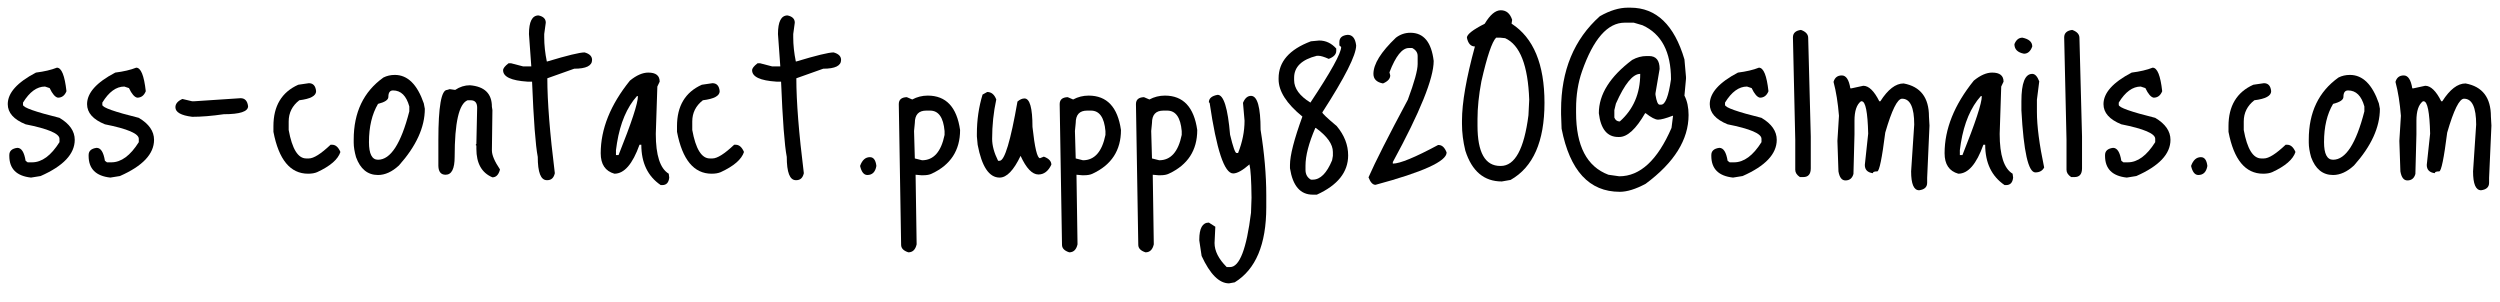 <svg width="116" height="14" viewBox="0 0 116 14" fill="#000000" xmlns="http://www.w3.org/2000/svg">
<path d="M2.64 3.14C2.856 3.14 3.004 3.504 3.084 4.232C3.004 4.432 2.872 4.532 2.688 4.532C2.56 4.508 2.432 4.36 2.304 4.088L2.088 4.016C1.712 4.016 1.372 4.264 1.068 4.76V4.868C1.068 4.988 1.632 5.188 2.76 5.468C3.232 5.748 3.468 6.088 3.468 6.488C3.468 7.144 2.94 7.704 1.884 8.168L1.44 8.24C0.768 8.168 0.432 7.832 0.432 7.232V7.196C0.432 7.004 0.556 6.892 0.804 6.86C0.996 6.86 1.124 7.06 1.188 7.46L1.284 7.532H1.488C1.944 7.532 2.368 7.22 2.76 6.596V6.44C2.76 6.2 2.236 5.976 1.188 5.768C0.636 5.544 0.36 5.232 0.36 4.832C0.36 4.312 0.796 3.824 1.668 3.368C2.052 3.32 2.376 3.244 2.64 3.14Z" fill="currentColor"/>
<path d="M6.32 3.14C6.536 3.14 6.684 3.504 6.764 4.232C6.684 4.432 6.552 4.532 6.368 4.532C6.24 4.508 6.112 4.36 5.984 4.088L5.768 4.016C5.392 4.016 5.052 4.264 4.748 4.76V4.868C4.748 4.988 5.312 5.188 6.44 5.468C6.912 5.748 7.148 6.088 7.148 6.488C7.148 7.144 6.62 7.704 5.564 8.168L5.12 8.24C4.448 8.168 4.112 7.832 4.112 7.232V7.196C4.112 7.004 4.236 6.892 4.484 6.86C4.676 6.86 4.804 7.06 4.868 7.46L4.964 7.532H5.168C5.624 7.532 6.048 7.22 6.44 6.596V6.44C6.44 6.2 5.916 5.976 4.868 5.768C4.316 5.544 4.04 5.232 4.04 4.832C4.04 4.312 4.476 3.824 5.348 3.368C5.732 3.32 6.056 3.244 6.32 3.14Z" fill="currentColor"/>
<path d="M8.991 4.7L11.163 4.556C11.363 4.556 11.479 4.68 11.511 4.928C11.511 5.176 11.135 5.3 10.383 5.3C9.831 5.38 9.343 5.42 8.919 5.42C8.399 5.356 8.139 5.208 8.139 4.976C8.139 4.816 8.247 4.688 8.463 4.592L8.919 4.7H8.991Z" fill="currentColor"/>
<path d="M13.839 3.932L14.331 3.86C14.531 3.86 14.643 3.984 14.667 4.232C14.667 4.448 14.407 4.588 13.887 4.652C13.559 4.908 13.395 5.236 13.395 5.636V6.032C13.555 6.912 13.827 7.352 14.211 7.352H14.331C14.555 7.352 14.891 7.14 15.339 6.716H15.411C15.571 6.716 15.699 6.828 15.795 7.052C15.683 7.396 15.323 7.708 14.715 7.988C14.603 8.036 14.463 8.06 14.295 8.06C13.471 8.06 12.935 7.412 12.687 6.116V5.852C12.687 4.916 13.071 4.276 13.839 3.932Z" fill="currentColor"/>
<path d="M18.32 3.476C18.912 3.476 19.36 3.916 19.664 4.796L19.712 5.048C19.712 5.904 19.312 6.78 18.512 7.676C18.192 7.972 17.868 8.12 17.54 8.12C17.06 8.12 16.72 7.844 16.52 7.292C16.448 7.036 16.412 6.812 16.412 6.62V6.476C16.412 5.212 16.872 4.252 17.792 3.596C17.952 3.516 18.128 3.476 18.32 3.476ZM17.12 6.596C17.12 7.14 17.26 7.412 17.54 7.412C18.124 7.412 18.608 6.664 18.992 5.168V4.94C18.856 4.444 18.604 4.196 18.236 4.196C18.092 4.196 18.02 4.296 18.02 4.496C18.02 4.632 17.86 4.74 17.54 4.82C17.26 5.292 17.12 5.884 17.12 6.596Z" fill="currentColor"/>
<path d="M21.804 3.956C22.484 4.012 22.824 4.344 22.824 4.952L22.848 5.108L22.824 6.98C22.824 7.196 22.948 7.488 23.196 7.856V7.88C23.132 8.112 23.016 8.228 22.848 8.228C22.352 8.02 22.104 7.58 22.104 6.908V6.752L22.068 6.728L22.104 6.68V6.656L22.14 5C22.14 4.768 22.04 4.652 21.84 4.652H21.696C21.296 4.812 21.096 5.688 21.096 7.28C21.096 7.832 20.956 8.108 20.676 8.108C20.46 8.108 20.348 7.972 20.34 7.7V6.5C20.34 4.948 20.476 4.172 20.748 4.172L20.868 4.136L21.12 4.172C21.336 4.028 21.564 3.956 21.804 3.956Z" fill="currentColor"/>
<path d="M24.988 0.716C25.212 0.764 25.324 0.876 25.324 1.052L25.252 1.58V1.736C25.252 2.088 25.292 2.46 25.372 2.852H25.396C26.324 2.572 26.9 2.432 27.124 2.432C27.356 2.496 27.472 2.612 27.472 2.78C27.472 3.052 27.196 3.188 26.644 3.188L25.396 3.632C25.396 4.712 25.512 6.18 25.744 8.036C25.696 8.252 25.58 8.36 25.396 8.36H25.372C25.092 8.36 24.952 8 24.952 7.28C24.848 6.744 24.76 5.58 24.688 3.788H24.472C23.72 3.74 23.344 3.564 23.344 3.26C23.344 3.172 23.428 3.064 23.596 2.936H23.716L24.268 3.08H24.652L24.544 1.58C24.544 1.004 24.692 0.716 24.988 0.716Z" fill="currentColor"/>
<path d="M30.081 3.368C30.433 3.368 30.609 3.508 30.609 3.788L30.501 4.016L30.429 6.212C30.429 7.204 30.629 7.82 31.029 8.06L31.053 8.24C31.029 8.472 30.921 8.588 30.729 8.588H30.657C30.057 8.18 29.757 7.556 29.757 6.716H29.673C29.353 7.612 28.965 8.06 28.509 8.06C28.085 7.94 27.873 7.624 27.873 7.112C27.873 5.984 28.325 4.86 29.229 3.74C29.533 3.492 29.817 3.368 30.081 3.368ZM28.629 6.632L28.581 6.968V7.196H28.701C29.301 5.7 29.601 4.788 29.601 4.46H29.553C29.089 4.98 28.781 5.704 28.629 6.632Z" fill="currentColor"/>
<path d="M32.565 3.932L33.057 3.86C33.257 3.86 33.369 3.984 33.393 4.232C33.393 4.448 33.133 4.588 32.613 4.652C32.285 4.908 32.121 5.236 32.121 5.636V6.032C32.281 6.912 32.553 7.352 32.937 7.352H33.057C33.281 7.352 33.617 7.14 34.065 6.716H34.137C34.297 6.716 34.425 6.828 34.521 7.052C34.409 7.396 34.049 7.708 33.441 7.988C33.329 8.036 33.189 8.06 33.021 8.06C32.197 8.06 31.661 7.412 31.413 6.116V5.852C31.413 4.916 31.797 4.276 32.565 3.932Z" fill="currentColor"/>
<path d="M36.542 0.716C36.766 0.764 36.878 0.876 36.878 1.052L36.806 1.58V1.736C36.806 2.088 36.846 2.46 36.926 2.852H36.95C37.878 2.572 38.454 2.432 38.678 2.432C38.91 2.496 39.026 2.612 39.026 2.78C39.026 3.052 38.75 3.188 38.198 3.188L36.95 3.632C36.95 4.712 37.066 6.18 37.298 8.036C37.25 8.252 37.134 8.36 36.95 8.36H36.926C36.646 8.36 36.506 8 36.506 7.28C36.402 6.744 36.314 5.58 36.242 3.788H36.026C35.274 3.74 34.898 3.564 34.898 3.26C34.898 3.172 34.982 3.064 35.15 2.936H35.27L35.822 3.08H36.206L36.098 1.58C36.098 1.004 36.246 0.716 36.542 0.716Z" fill="currentColor"/>
<path d="M40.364 7.292C40.532 7.292 40.632 7.428 40.664 7.7C40.616 7.98 40.476 8.12 40.244 8.12C40.084 8.12 39.972 7.98 39.908 7.7C40.004 7.428 40.156 7.292 40.364 7.292Z" fill="currentColor"/>
<path d="M43.048 4.436C43.896 4.436 44.396 4.968 44.548 6.032C44.548 6.976 44.108 7.652 43.228 8.06C43.132 8.108 43 8.132 42.832 8.132H42.748L42.484 8.108V8.132L42.532 11.336C42.476 11.584 42.348 11.708 42.148 11.708C41.924 11.636 41.812 11.52 41.812 11.36L41.704 4.832C41.704 4.624 41.828 4.516 42.076 4.508L42.328 4.616C42.552 4.496 42.792 4.436 43.048 4.436ZM42.448 5.708L42.412 6.08L42.448 7.352L42.784 7.436C43.32 7.436 43.668 7.044 43.828 6.26V6.08C43.772 5.448 43.548 5.132 43.156 5.132H42.976C42.624 5.132 42.448 5.324 42.448 5.708Z" fill="currentColor"/>
<path d="M45.591 4.388L45.807 4.268C45.999 4.268 46.139 4.384 46.227 4.616C46.099 5.208 46.035 5.816 46.035 6.44C46.035 6.752 46.127 7.092 46.311 7.46H46.383C46.615 7.46 46.891 6.544 47.211 4.712C47.323 4.616 47.431 4.568 47.535 4.568C47.783 4.568 47.907 5.008 47.907 5.888C48.011 6.856 48.127 7.34 48.255 7.34L48.435 7.268C48.667 7.356 48.783 7.48 48.783 7.64C48.639 7.944 48.439 8.096 48.183 8.096C47.895 8.096 47.619 7.808 47.355 7.232C47.035 7.904 46.711 8.24 46.383 8.24C45.895 8.24 45.555 7.732 45.363 6.716L45.327 6.332V6.212C45.327 5.572 45.415 4.964 45.591 4.388Z" fill="currentColor"/>
<path d="M50.513 4.436C51.361 4.436 51.861 4.968 52.013 6.032C52.013 6.976 51.573 7.652 50.693 8.06C50.597 8.108 50.465 8.132 50.297 8.132H50.213L49.949 8.108V8.132L49.997 11.336C49.941 11.584 49.813 11.708 49.613 11.708C49.389 11.636 49.277 11.52 49.277 11.36L49.169 4.832C49.169 4.624 49.293 4.516 49.541 4.508L49.793 4.616C50.017 4.496 50.257 4.436 50.513 4.436ZM49.913 5.708L49.877 6.08L49.913 7.352L50.249 7.436C50.785 7.436 51.133 7.044 51.293 6.26V6.08C51.237 5.448 51.013 5.132 50.621 5.132H50.441C50.089 5.132 49.913 5.324 49.913 5.708Z" fill="currentColor"/>
<path d="M54.052 4.436C54.9 4.436 55.4 4.968 55.552 6.032C55.552 6.976 55.112 7.652 54.232 8.06C54.136 8.108 54.004 8.132 53.836 8.132H53.752L53.488 8.108V8.132L53.536 11.336C53.48 11.584 53.352 11.708 53.152 11.708C52.928 11.636 52.816 11.52 52.816 11.36L52.708 4.832C52.708 4.624 52.832 4.516 53.08 4.508L53.332 4.616C53.556 4.496 53.796 4.436 54.052 4.436ZM53.452 5.708L53.416 6.08L53.452 7.352L53.788 7.436C54.324 7.436 54.672 7.044 54.832 6.26V6.08C54.776 5.448 54.552 5.132 54.16 5.132H53.98C53.628 5.132 53.452 5.324 53.452 5.708Z" fill="currentColor"/>
<path d="M56.499 4.4C56.779 4.4 56.971 5.016 57.075 6.248C57.211 6.816 57.311 7.1 57.375 7.1H57.447C57.647 6.596 57.747 6.096 57.747 5.6L57.675 4.772C57.763 4.556 57.887 4.448 58.047 4.448C58.343 4.448 58.491 4.972 58.491 6.02C58.667 7.108 58.755 8.12 58.755 9.056V9.62C58.755 11.34 58.267 12.5 57.291 13.1L57.027 13.148C56.571 13.148 56.147 12.724 55.755 11.876L55.647 11.156V11.12C55.647 10.592 55.795 10.328 56.091 10.328L56.391 10.52L56.355 11.276C56.355 11.644 56.543 12.016 56.919 12.392H57.075C57.515 12.392 57.839 11.552 58.047 9.872L58.071 9.176C58.063 8.368 58.031 7.852 57.975 7.628C57.655 7.908 57.403 8.048 57.219 8.048C56.811 8.048 56.447 6.956 56.127 4.772L56.091 4.748C56.091 4.564 56.227 4.448 56.499 4.4Z" fill="currentColor"/>
<path d="M62.531 1.616C62.755 1.616 62.886 1.78 62.926 2.108C62.926 2.556 62.403 3.592 61.355 5.216C61.355 5.264 61.578 5.476 62.026 5.852C62.379 6.276 62.554 6.728 62.554 7.208C62.554 7.984 62.071 8.592 61.102 9.032H60.91C60.334 9.032 59.983 8.624 59.855 7.808V7.652C59.855 7.212 60.047 6.464 60.431 5.408C59.694 4.808 59.327 4.232 59.327 3.68V3.632C59.327 2.864 59.827 2.292 60.827 1.916L61.211 1.88C61.514 1.88 61.779 2.004 62.002 2.252V2.36C62.002 2.52 61.886 2.644 61.654 2.732C61.438 2.636 61.279 2.588 61.175 2.588H61.102C60.398 2.764 60.047 3.104 60.047 3.608V3.716C60.047 4.1 60.298 4.448 60.803 4.76C61.755 3.328 62.23 2.468 62.23 2.18L62.147 2.108V1.952C62.147 1.752 62.275 1.64 62.531 1.616ZM61.054 5.936H61.031C60.727 6.64 60.575 7.224 60.575 7.688V7.88C60.575 8.088 60.658 8.24 60.827 8.336H60.91C61.263 8.336 61.562 8.036 61.81 7.436L61.846 7.232V7.052C61.846 6.692 61.583 6.32 61.054 5.936Z" fill="currentColor"/>
<path d="M65.443 1.52C66.059 1.52 66.419 1.956 66.523 2.828C66.523 3.636 65.891 5.2 64.627 7.52V7.592C64.955 7.592 65.655 7.304 66.727 6.728H66.751C66.911 6.728 67.035 6.844 67.123 7.076C67.123 7.484 66.023 7.984 63.823 8.576C63.695 8.576 63.587 8.46 63.499 8.228C63.811 7.516 64.419 6.316 65.323 4.628C65.627 3.812 65.779 3.26 65.779 2.972V2.6C65.779 2.44 65.695 2.316 65.527 2.228H65.371C65.059 2.228 64.759 2.604 64.471 3.356L64.507 3.5C64.507 3.652 64.395 3.776 64.171 3.872C63.875 3.816 63.727 3.668 63.727 3.428C63.727 2.972 64.075 2.412 64.771 1.748C64.971 1.596 65.195 1.52 65.443 1.52Z" fill="currentColor"/>
<path d="M68.892 1.1C69.14 0.684 69.388 0.476 69.636 0.476C69.892 0.476 70.068 0.624 70.164 0.92L70.14 1.076V1.1C71.156 1.756 71.664 2.98 71.664 4.772C71.664 6.564 71.14 7.756 70.092 8.348L69.684 8.42C68.86 8.42 68.296 7.944 67.992 6.992C67.888 6.568 67.836 6.156 67.836 5.756V5.6C67.836 4.768 68.036 3.62 68.436 2.156C68.244 2.156 68.12 2.02 68.064 1.748C68.064 1.596 68.34 1.38 68.892 1.1ZM68.556 5.528V5.828C68.556 7.076 68.908 7.7 69.612 7.7H69.636C70.292 7.7 70.72 6.916 70.92 5.348L70.956 4.628C70.9 3.036 70.528 2.084 69.84 1.772L69.612 1.748H69.42C69.228 1.94 69 2.616 68.736 3.776C68.616 4.416 68.556 5 68.556 5.528Z" fill="currentColor"/>
<path d="M75.53 0.356H75.65C76.85 0.356 77.686 1.156 78.158 2.756L78.23 3.572V3.656L78.158 4.436C78.286 4.684 78.35 4.984 78.35 5.336C78.35 6.48 77.686 7.544 76.358 8.528C75.894 8.776 75.494 8.9 75.158 8.9C73.742 8.9 72.842 7.924 72.458 5.972L72.434 5.3V5.108C72.434 3.276 73.034 1.824 74.234 0.752C74.698 0.488 75.13 0.356 75.53 0.356ZM73.13 5.036V5.228C73.13 6.772 73.63 7.732 74.63 8.108L75.134 8.18C76.102 8.18 76.91 7.432 77.558 5.936L77.63 5.372H77.606C77.294 5.492 77.07 5.552 76.934 5.552C76.806 5.552 76.614 5.452 76.358 5.252H76.334C75.91 5.988 75.51 6.356 75.134 6.356H75.086C74.574 6.356 74.274 5.988 74.186 5.252C74.186 4.38 74.702 3.556 75.734 2.78C75.95 2.66 76.174 2.6 76.406 2.6H76.514C76.842 2.6 77.006 2.8 77.006 3.2L76.814 4.328V4.4C76.862 4.704 76.926 4.856 77.006 4.856H77.078C77.27 4.856 77.422 4.464 77.534 3.68C77.534 2.408 77.094 1.572 76.214 1.172L75.806 1.052H75.386C74.594 1.052 73.934 1.804 73.406 3.308C73.222 3.836 73.13 4.412 73.13 5.036ZM74.978 4.808L74.906 5.108V5.456C74.954 5.576 75.038 5.636 75.158 5.636C75.79 5.076 76.106 4.34 76.106 3.428C75.762 3.428 75.386 3.888 74.978 4.808Z" fill="currentColor"/>
<path d="M81.613 3.14C81.829 3.14 81.977 3.504 82.057 4.232C81.977 4.432 81.845 4.532 81.661 4.532C81.533 4.508 81.405 4.36 81.277 4.088L81.061 4.016C80.685 4.016 80.345 4.264 80.041 4.76V4.868C80.041 4.988 80.605 5.188 81.733 5.468C82.205 5.748 82.441 6.088 82.441 6.488C82.441 7.144 81.913 7.704 80.857 8.168L80.413 8.24C79.741 8.168 79.405 7.832 79.405 7.232V7.196C79.405 7.004 79.529 6.892 79.777 6.86C79.969 6.86 80.097 7.06 80.161 7.46L80.257 7.532H80.461C80.917 7.532 81.341 7.22 81.733 6.596V6.44C81.733 6.2 81.209 5.976 80.161 5.768C79.609 5.544 79.333 5.232 79.333 4.832C79.333 4.312 79.769 3.824 80.641 3.368C81.025 3.32 81.349 3.244 81.613 3.14Z" fill="currentColor"/>
<path d="M83.564 1.388C83.788 1.468 83.9 1.592 83.9 1.76L84.02 6.332V7.808C84.02 8.08 83.904 8.216 83.672 8.216H83.516C83.372 8.12 83.3 8.008 83.3 7.88V6.488L83.192 1.736C83.192 1.536 83.316 1.42 83.564 1.388Z" fill="currentColor"/>
<path d="M85.076 3.8C85.132 3.6 85.26 3.5 85.46 3.5C85.66 3.5 85.792 3.7 85.856 4.1H85.904L86.456 3.98C86.712 3.98 86.96 4.22 87.2 4.7H87.248C87.6 4.148 87.96 3.872 88.328 3.872C89.112 4.016 89.504 4.528 89.504 5.408L89.528 5.828L89.42 8.252V8.48C89.42 8.68 89.296 8.796 89.048 8.828C88.8 8.828 88.676 8.536 88.676 7.952L88.82 5.78C88.82 4.98 88.632 4.58 88.256 4.58C88.04 4.58 87.78 5.104 87.476 6.152C87.324 7.352 87.2 7.952 87.104 7.952C86.968 7.952 86.9 7.98 86.9 8.036C86.652 8.004 86.528 7.876 86.528 7.652L86.684 6.2C86.66 5.2 86.56 4.7 86.384 4.7H86.348C86.148 4.852 86.048 5.152 86.048 5.6V6.236L86 8.072C85.944 8.272 85.82 8.372 85.628 8.372C85.46 8.372 85.352 8.232 85.304 7.952L85.256 6.536L85.328 5.372C85.28 4.772 85.196 4.248 85.076 3.8Z" fill="currentColor"/>
<path d="M92.437 3.368C92.789 3.368 92.965 3.508 92.965 3.788L92.857 4.016L92.785 6.212C92.785 7.204 92.985 7.82 93.385 8.06L93.409 8.24C93.385 8.472 93.277 8.588 93.085 8.588H93.013C92.413 8.18 92.113 7.556 92.113 6.716H92.029C91.709 7.612 91.321 8.06 90.865 8.06C90.441 7.94 90.229 7.624 90.229 7.112C90.229 5.984 90.681 4.86 91.585 3.74C91.889 3.492 92.173 3.368 92.437 3.368ZM90.985 6.632L90.937 6.968V7.196H91.057C91.657 5.7 91.957 4.788 91.957 4.46H91.909C91.445 4.98 91.137 5.704 90.985 6.632Z" fill="currentColor"/>
<path d="M93.841 1.748C94.145 1.812 94.297 1.948 94.297 2.156C94.217 2.38 94.089 2.492 93.913 2.492C93.617 2.436 93.469 2.288 93.469 2.048C93.549 1.848 93.673 1.748 93.841 1.748ZM94.297 3.428C94.425 3.428 94.533 3.544 94.621 3.776L94.513 4.628V5.192C94.513 5.848 94.625 6.708 94.849 7.772C94.769 7.924 94.633 8 94.441 8C94.113 8 93.897 7.04 93.793 5.12V4.7C93.793 3.852 93.961 3.428 94.297 3.428Z" fill="currentColor"/>
<path d="M96.15 1.388C96.374 1.468 96.486 1.592 96.486 1.76L96.606 6.332V7.808C96.606 8.08 96.49 8.216 96.258 8.216H96.102C95.958 8.12 95.886 8.008 95.886 7.88V6.488L95.778 1.736C95.778 1.536 95.902 1.42 96.15 1.388Z" fill="currentColor"/>
<path d="M99.882 3.14C100.098 3.14 100.246 3.504 100.326 4.232C100.246 4.432 100.114 4.532 99.93 4.532C99.802 4.508 99.674 4.36 99.546 4.088L99.33 4.016C98.954 4.016 98.614 4.264 98.31 4.76V4.868C98.31 4.988 98.874 5.188 100.002 5.468C100.474 5.748 100.71 6.088 100.71 6.488C100.71 7.144 100.182 7.704 99.126 8.168L98.682 8.24C98.01 8.168 97.674 7.832 97.674 7.232V7.196C97.674 7.004 97.798 6.892 98.046 6.86C98.238 6.86 98.366 7.06 98.43 7.46L98.526 7.532H98.73C99.186 7.532 99.61 7.22 100.002 6.596V6.44C100.002 6.2 99.478 5.976 98.43 5.768C97.878 5.544 97.602 5.232 97.602 4.832C97.602 4.312 98.038 3.824 98.91 3.368C99.294 3.32 99.618 3.244 99.882 3.14Z" fill="currentColor"/>
<path d="M102.122 7.292C102.29 7.292 102.39 7.428 102.422 7.7C102.374 7.98 102.234 8.12 102.002 8.12C101.842 8.12 101.73 7.98 101.666 7.7C101.762 7.428 101.914 7.292 102.122 7.292Z" fill="currentColor"/>
<path d="M104.554 3.932L105.046 3.86C105.246 3.86 105.358 3.984 105.382 4.232C105.382 4.448 105.122 4.588 104.602 4.652C104.274 4.908 104.11 5.236 104.11 5.636V6.032C104.27 6.912 104.542 7.352 104.926 7.352H105.046C105.27 7.352 105.606 7.14 106.054 6.716H106.126C106.286 6.716 106.414 6.828 106.51 7.052C106.398 7.396 106.038 7.708 105.43 7.988C105.318 8.036 105.178 8.06 105.01 8.06C104.186 8.06 103.65 7.412 103.402 6.116V5.852C103.402 4.916 103.786 4.276 104.554 3.932Z" fill="currentColor"/>
<path d="M109.035 3.476C109.627 3.476 110.075 3.916 110.379 4.796L110.427 5.048C110.427 5.904 110.027 6.78 109.227 7.676C108.907 7.972 108.583 8.12 108.255 8.12C107.775 8.12 107.435 7.844 107.235 7.292C107.163 7.036 107.127 6.812 107.127 6.62V6.476C107.127 5.212 107.587 4.252 108.507 3.596C108.667 3.516 108.843 3.476 109.035 3.476ZM107.835 6.596C107.835 7.14 107.975 7.412 108.255 7.412C108.839 7.412 109.323 6.664 109.707 5.168V4.94C109.571 4.444 109.319 4.196 108.951 4.196C108.807 4.196 108.735 4.296 108.735 4.496C108.735 4.632 108.575 4.74 108.255 4.82C107.975 5.292 107.835 5.884 107.835 6.596Z" fill="currentColor"/>
<path d="M111.15 3.8C111.206 3.6 111.334 3.5 111.534 3.5C111.734 3.5 111.866 3.7 111.93 4.1H111.978L112.53 3.98C112.786 3.98 113.034 4.22 113.274 4.7H113.322C113.674 4.148 114.034 3.872 114.402 3.872C115.186 4.016 115.578 4.528 115.578 5.408L115.602 5.828L115.494 8.252V8.48C115.494 8.68 115.37 8.796 115.122 8.828C114.874 8.828 114.75 8.536 114.75 7.952L114.894 5.78C114.894 4.98 114.706 4.58 114.33 4.58C114.114 4.58 113.854 5.104 113.55 6.152C113.398 7.352 113.274 7.952 113.178 7.952C113.042 7.952 112.974 7.98 112.974 8.036C112.726 8.004 112.602 7.876 112.602 7.652L112.758 6.2C112.734 5.2 112.634 4.7 112.458 4.7H112.422C112.222 4.852 112.122 5.152 112.122 5.6V6.236L112.074 8.072C112.018 8.272 111.894 8.372 111.702 8.372C111.534 8.372 111.426 8.232 111.378 7.952L111.33 6.536L111.402 5.372C111.354 4.772 111.27 4.248 111.15 3.8Z" fill="currentColor"/>
</svg>
